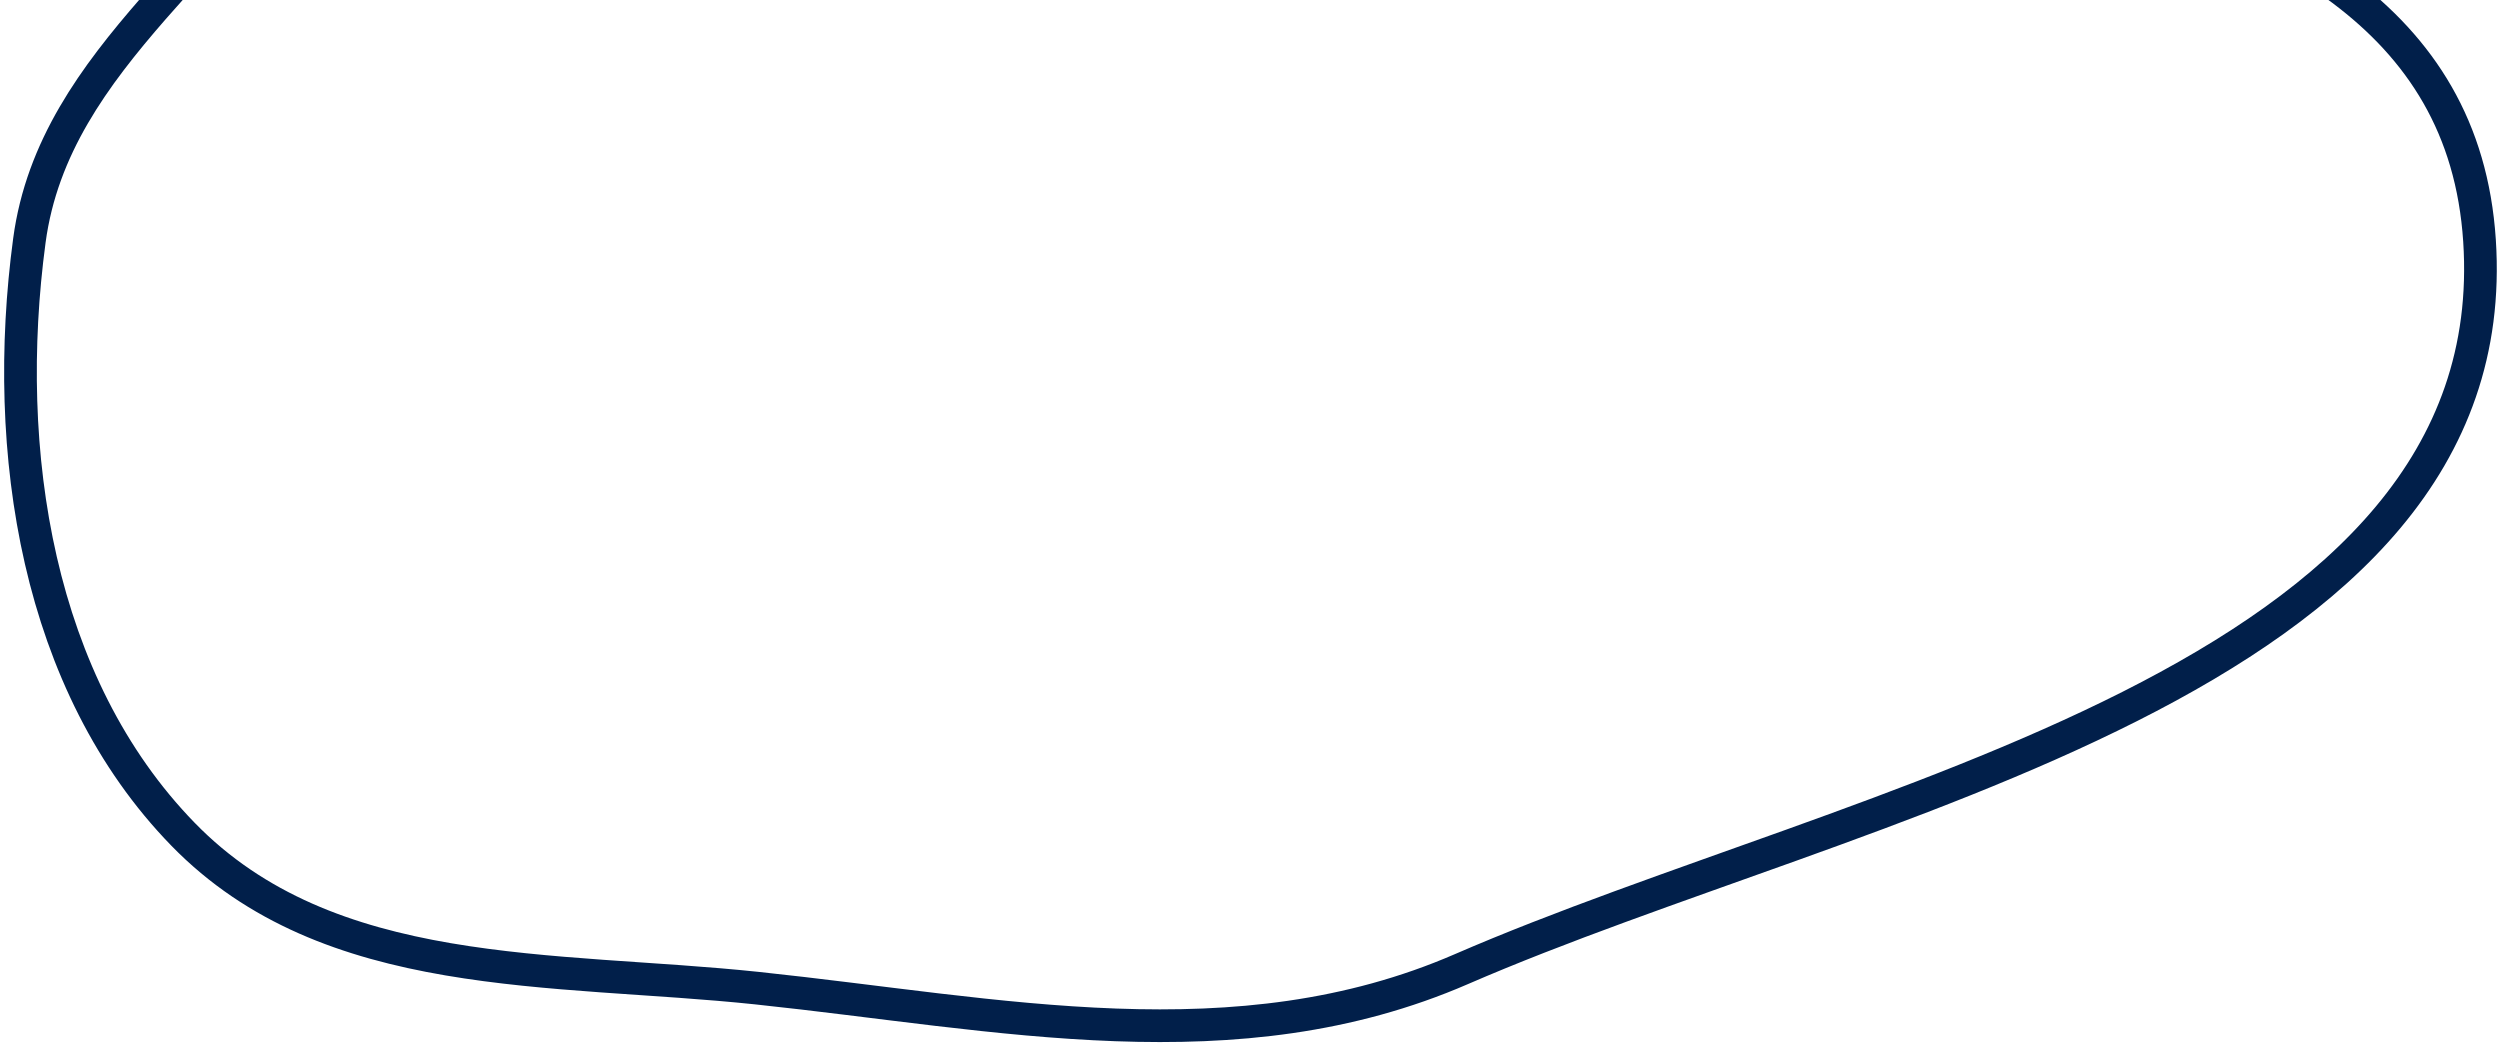 <svg width="306" height="128" viewBox="0 0 306 128" fill="none" xmlns="http://www.w3.org/2000/svg">
<path fill-rule="evenodd" clip-rule="evenodd" d="M3.595 29.444C6.646 6.669 29.067 -5.237 39.504 -25.537C60.016 -65.431 49.607 -136.119 92.657 -143.773C133.305 -151 135.579 -74.894 167.875 -48.36C209.955 -13.788 299.841 -26.014 303.492 29.444C307.061 83.636 227.292 97.608 178.871 118.623C151.313 130.583 122.388 124.086 92.658 120.949C67.639 118.309 40.247 120.446 22.404 102.114C4.524 83.743 0.136 55.266 3.595 29.444Z" stroke="#011F4A" stroke-width="4"/>
</svg>
